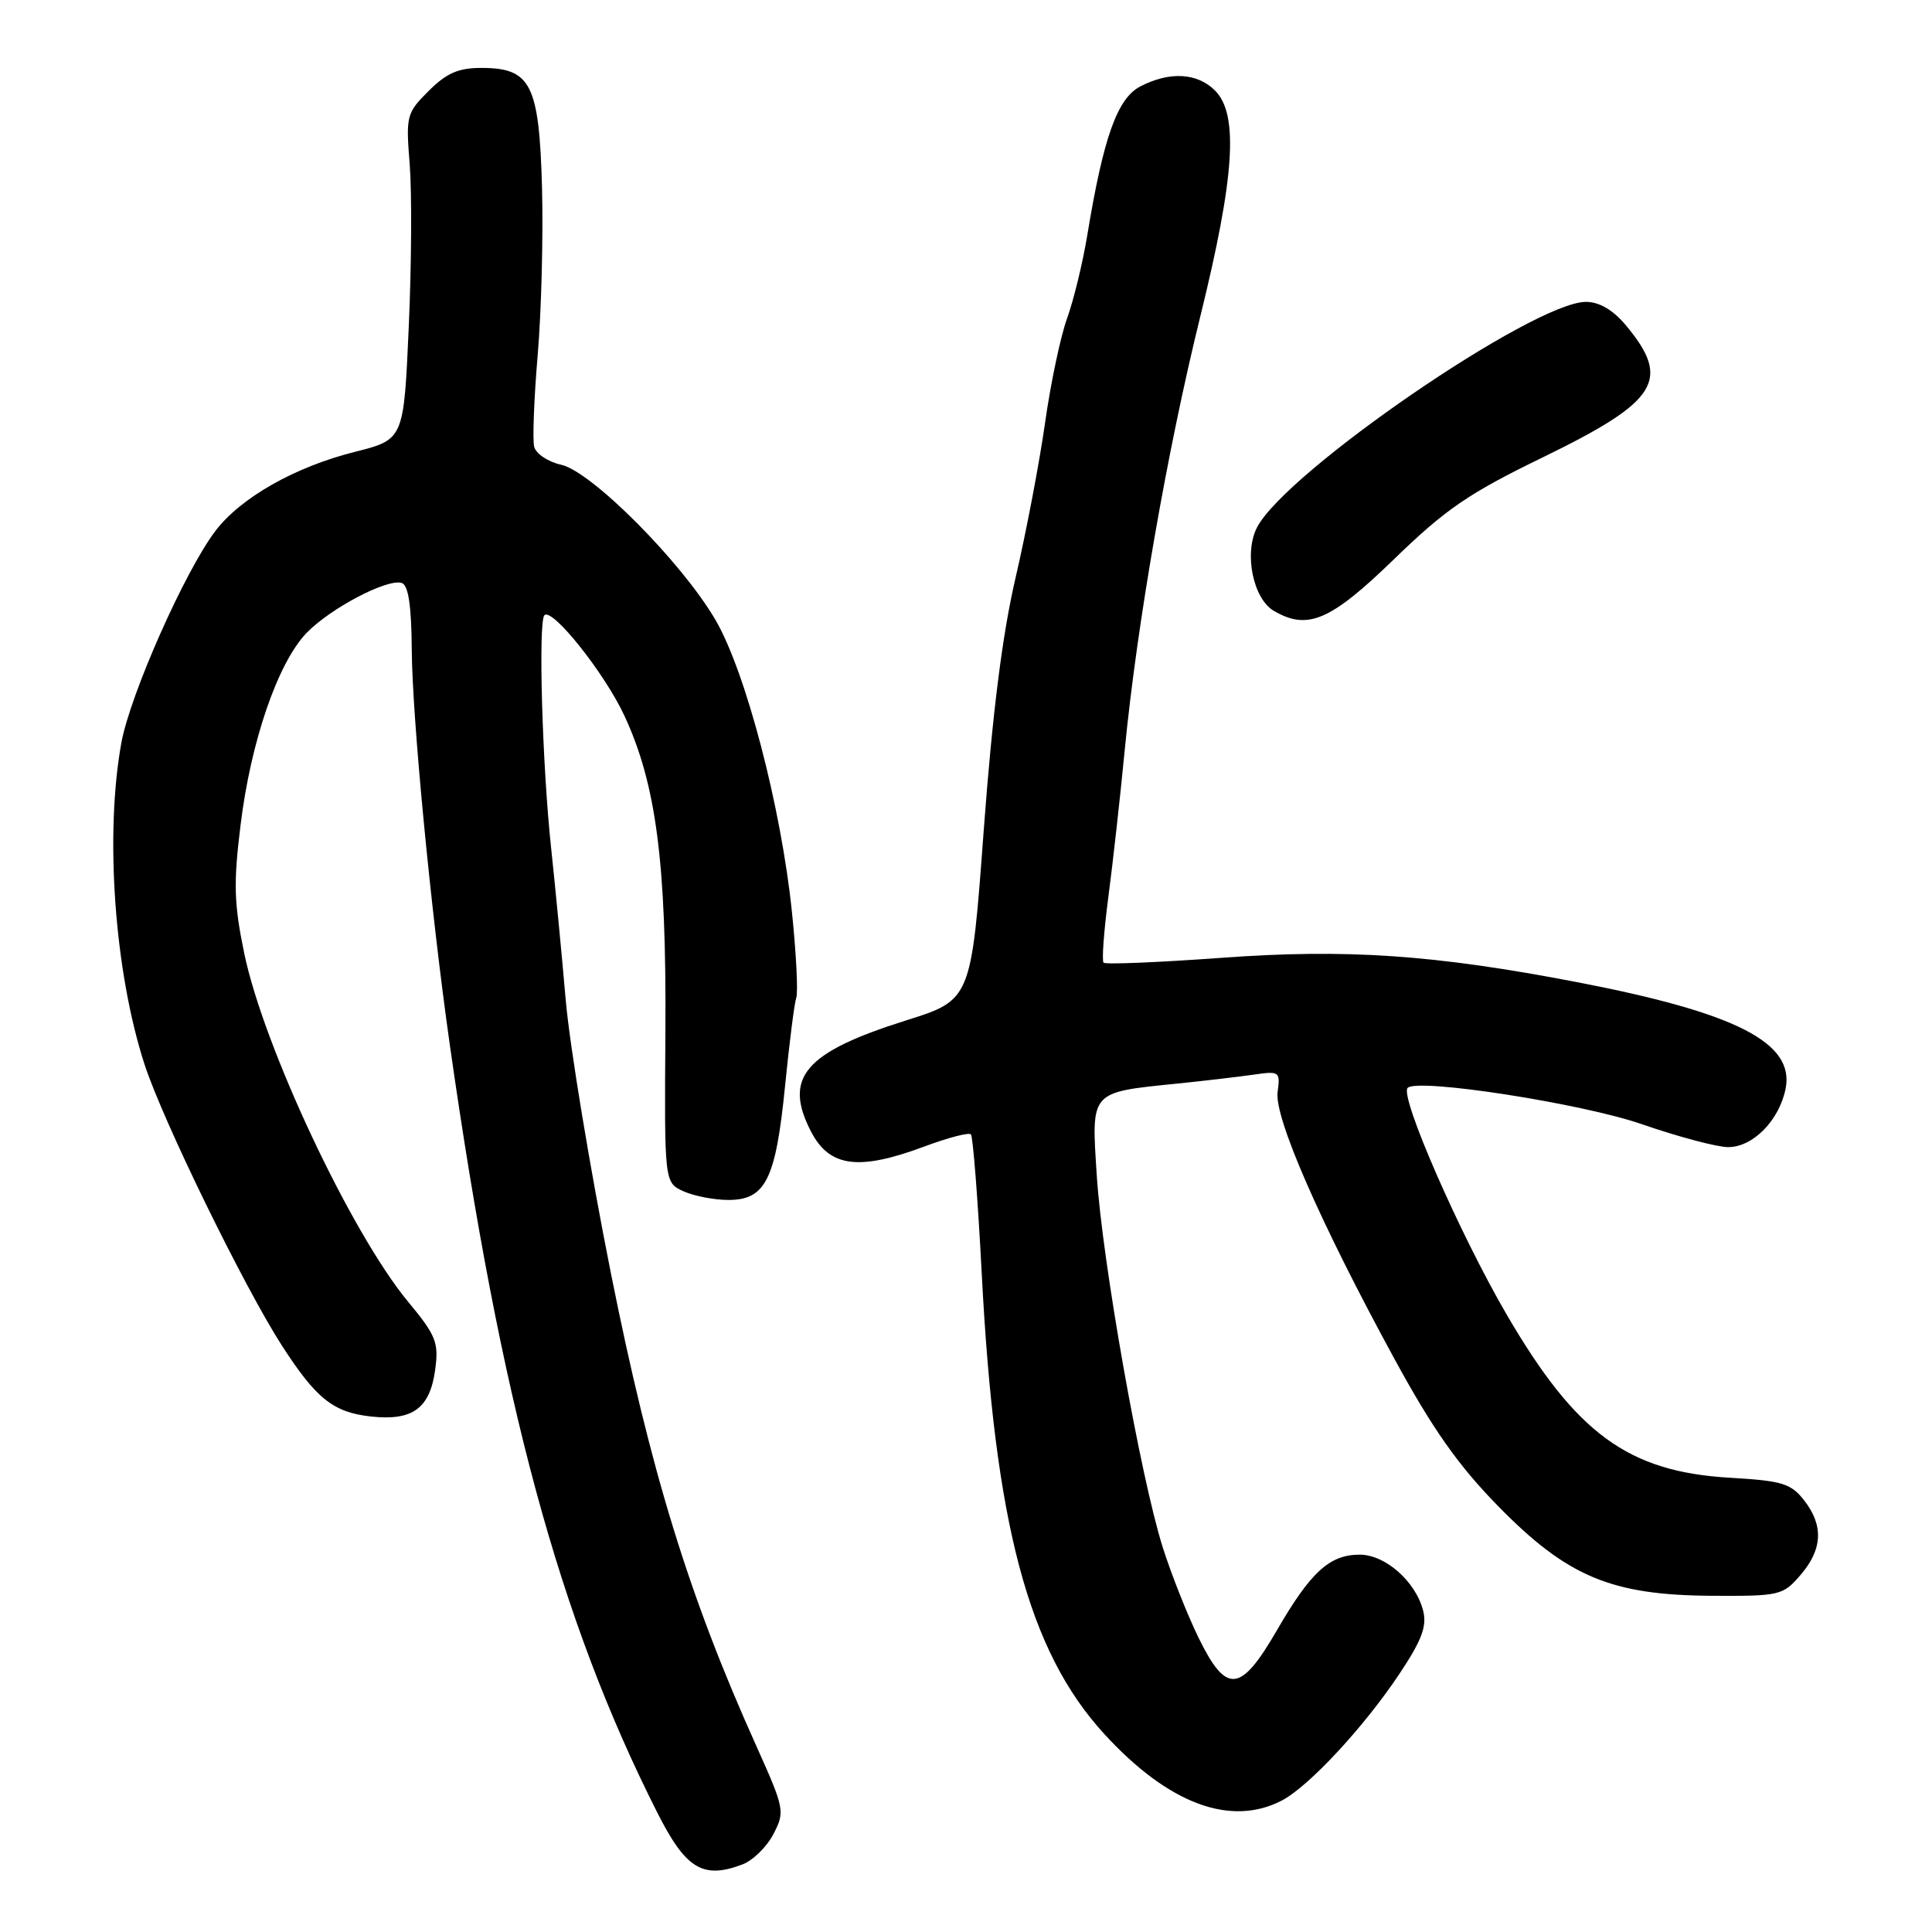 <?xml version="1.0" encoding="UTF-8" standalone="no"?>
<!DOCTYPE svg PUBLIC "-//W3C//DTD SVG 1.1//EN" "http://www.w3.org/Graphics/SVG/1.1/DTD/svg11.dtd" >
<svg xmlns="http://www.w3.org/2000/svg" xmlns:xlink="http://www.w3.org/1999/xlink" version="1.1" viewBox="0 0 256 256">
 <g >
 <path fill="currentColor"
d=" M 98.39 247.04 C 99.77 246.52 101.62 244.70 102.49 243.01 C 104.03 240.04 103.96 239.68 100.16 231.22 C 91.29 211.52 86.17 194.86 80.95 168.72 C 78.18 154.85 75.49 138.55 74.96 132.50 C 74.44 126.45 73.57 117.45 73.04 112.50 C 71.85 101.50 71.30 82.37 72.14 81.52 C 73.18 80.49 80.09 89.17 82.71 94.78 C 86.95 103.88 88.31 114.29 88.17 136.60 C 88.03 156.69 88.03 156.69 90.56 157.85 C 91.96 158.48 94.64 159.00 96.52 159.00 C 101.44 159.00 102.79 156.29 104.02 143.94 C 104.59 138.20 105.26 132.92 105.51 132.21 C 105.76 131.50 105.51 126.40 104.94 120.89 C 103.51 106.95 98.80 88.95 94.78 82.10 C 90.29 74.44 78.37 62.46 74.35 61.58 C 72.62 61.20 71.01 60.12 70.78 59.19 C 70.55 58.26 70.76 52.78 71.25 47.00 C 71.74 41.22 71.99 31.26 71.82 24.85 C 71.44 11.14 70.35 9.00 63.77 9.00 C 60.73 9.00 59.16 9.69 56.80 12.05 C 53.86 14.98 53.77 15.34 54.29 21.80 C 54.58 25.48 54.53 35.19 54.16 43.37 C 53.50 58.24 53.50 58.24 47.00 59.88 C 39.08 61.87 31.92 65.93 28.56 70.33 C 24.52 75.63 17.25 92.01 16.08 98.43 C 13.87 110.62 15.17 128.74 19.14 141.00 C 21.54 148.41 32.33 170.50 37.35 178.29 C 41.91 185.36 44.17 187.16 49.21 187.70 C 54.70 188.29 56.98 186.60 57.67 181.45 C 58.15 177.88 57.77 176.94 54.07 172.48 C 46.53 163.37 34.93 138.72 32.36 126.31 C 31.00 119.74 30.92 117.04 31.88 109.29 C 33.23 98.26 36.80 87.86 40.60 83.89 C 43.75 80.61 51.35 76.62 53.24 77.25 C 54.11 77.54 54.52 80.26 54.56 86.08 C 54.63 95.19 57.10 120.86 59.61 138.50 C 66.35 185.83 74.06 214.37 87.08 240.15 C 90.86 247.65 93.14 249.04 98.39 247.04 Z  M 169.83 238.59 C 173.42 236.73 180.79 228.79 185.48 221.72 C 188.39 217.35 189.09 215.48 188.58 213.45 C 187.60 209.56 183.57 206.00 180.16 206.00 C 176.18 206.00 173.66 208.31 169.21 216.00 C 164.37 224.36 162.50 224.54 158.81 217.00 C 157.33 213.97 155.19 208.57 154.06 205.00 C 151.12 195.68 146.06 167.18 145.33 155.78 C 144.60 144.49 144.35 144.77 156.00 143.58 C 159.57 143.22 164.11 142.68 166.09 142.40 C 169.54 141.90 169.66 141.98 169.29 144.69 C 168.83 148.06 174.90 161.94 184.71 179.95 C 189.85 189.39 193.20 194.14 198.50 199.56 C 207.68 208.93 213.49 211.37 226.83 211.45 C 235.85 211.50 236.25 211.40 238.58 208.69 C 241.51 205.29 241.66 202.11 239.03 198.77 C 237.30 196.56 236.11 196.21 229.25 195.81 C 215.74 195.03 208.84 189.98 199.62 174.15 C 193.38 163.43 185.43 145.24 186.52 144.15 C 187.84 142.83 209.58 146.20 217.55 148.96 C 222.37 150.63 227.52 152.00 228.99 152.00 C 232.28 152.00 235.76 148.46 236.60 144.26 C 237.82 138.16 230.06 134.20 208.97 130.14 C 190.05 126.50 178.41 125.70 161.80 126.92 C 153.49 127.52 146.48 127.82 146.23 127.56 C 145.98 127.31 146.27 123.37 146.87 118.80 C 147.47 114.24 148.44 105.55 149.02 99.50 C 150.64 82.80 154.64 59.80 159.04 41.95 C 163.61 23.43 164.15 15.15 161.00 12.00 C 158.64 9.64 154.99 9.44 151.10 11.45 C 148.05 13.03 146.21 18.18 144.07 31.17 C 143.47 34.83 142.26 39.78 141.40 42.17 C 140.53 44.55 139.22 50.77 138.48 56.00 C 137.74 61.23 135.99 70.45 134.58 76.50 C 132.81 84.10 131.51 94.45 130.35 110.00 C 128.69 132.50 128.69 132.50 120.00 135.23 C 106.61 139.45 103.77 142.78 107.46 149.93 C 109.91 154.67 113.79 155.17 122.53 151.90 C 125.62 150.75 128.37 150.03 128.65 150.31 C 128.92 150.59 129.57 158.85 130.08 168.66 C 131.80 202.01 136.26 218.78 146.32 229.76 C 154.79 239.01 163.03 242.10 169.83 238.59 Z  M 184.69 74.12 C 191.56 67.46 194.59 65.38 204.39 60.62 C 219.78 53.13 221.52 50.34 215.34 42.99 C 213.70 41.05 211.89 40.00 210.15 40.00 C 203.22 40.00 170.36 62.53 166.56 69.89 C 164.81 73.27 166.03 79.34 168.79 80.94 C 173.27 83.56 176.30 82.26 184.69 74.12 Z "/>
</g>
</svg>